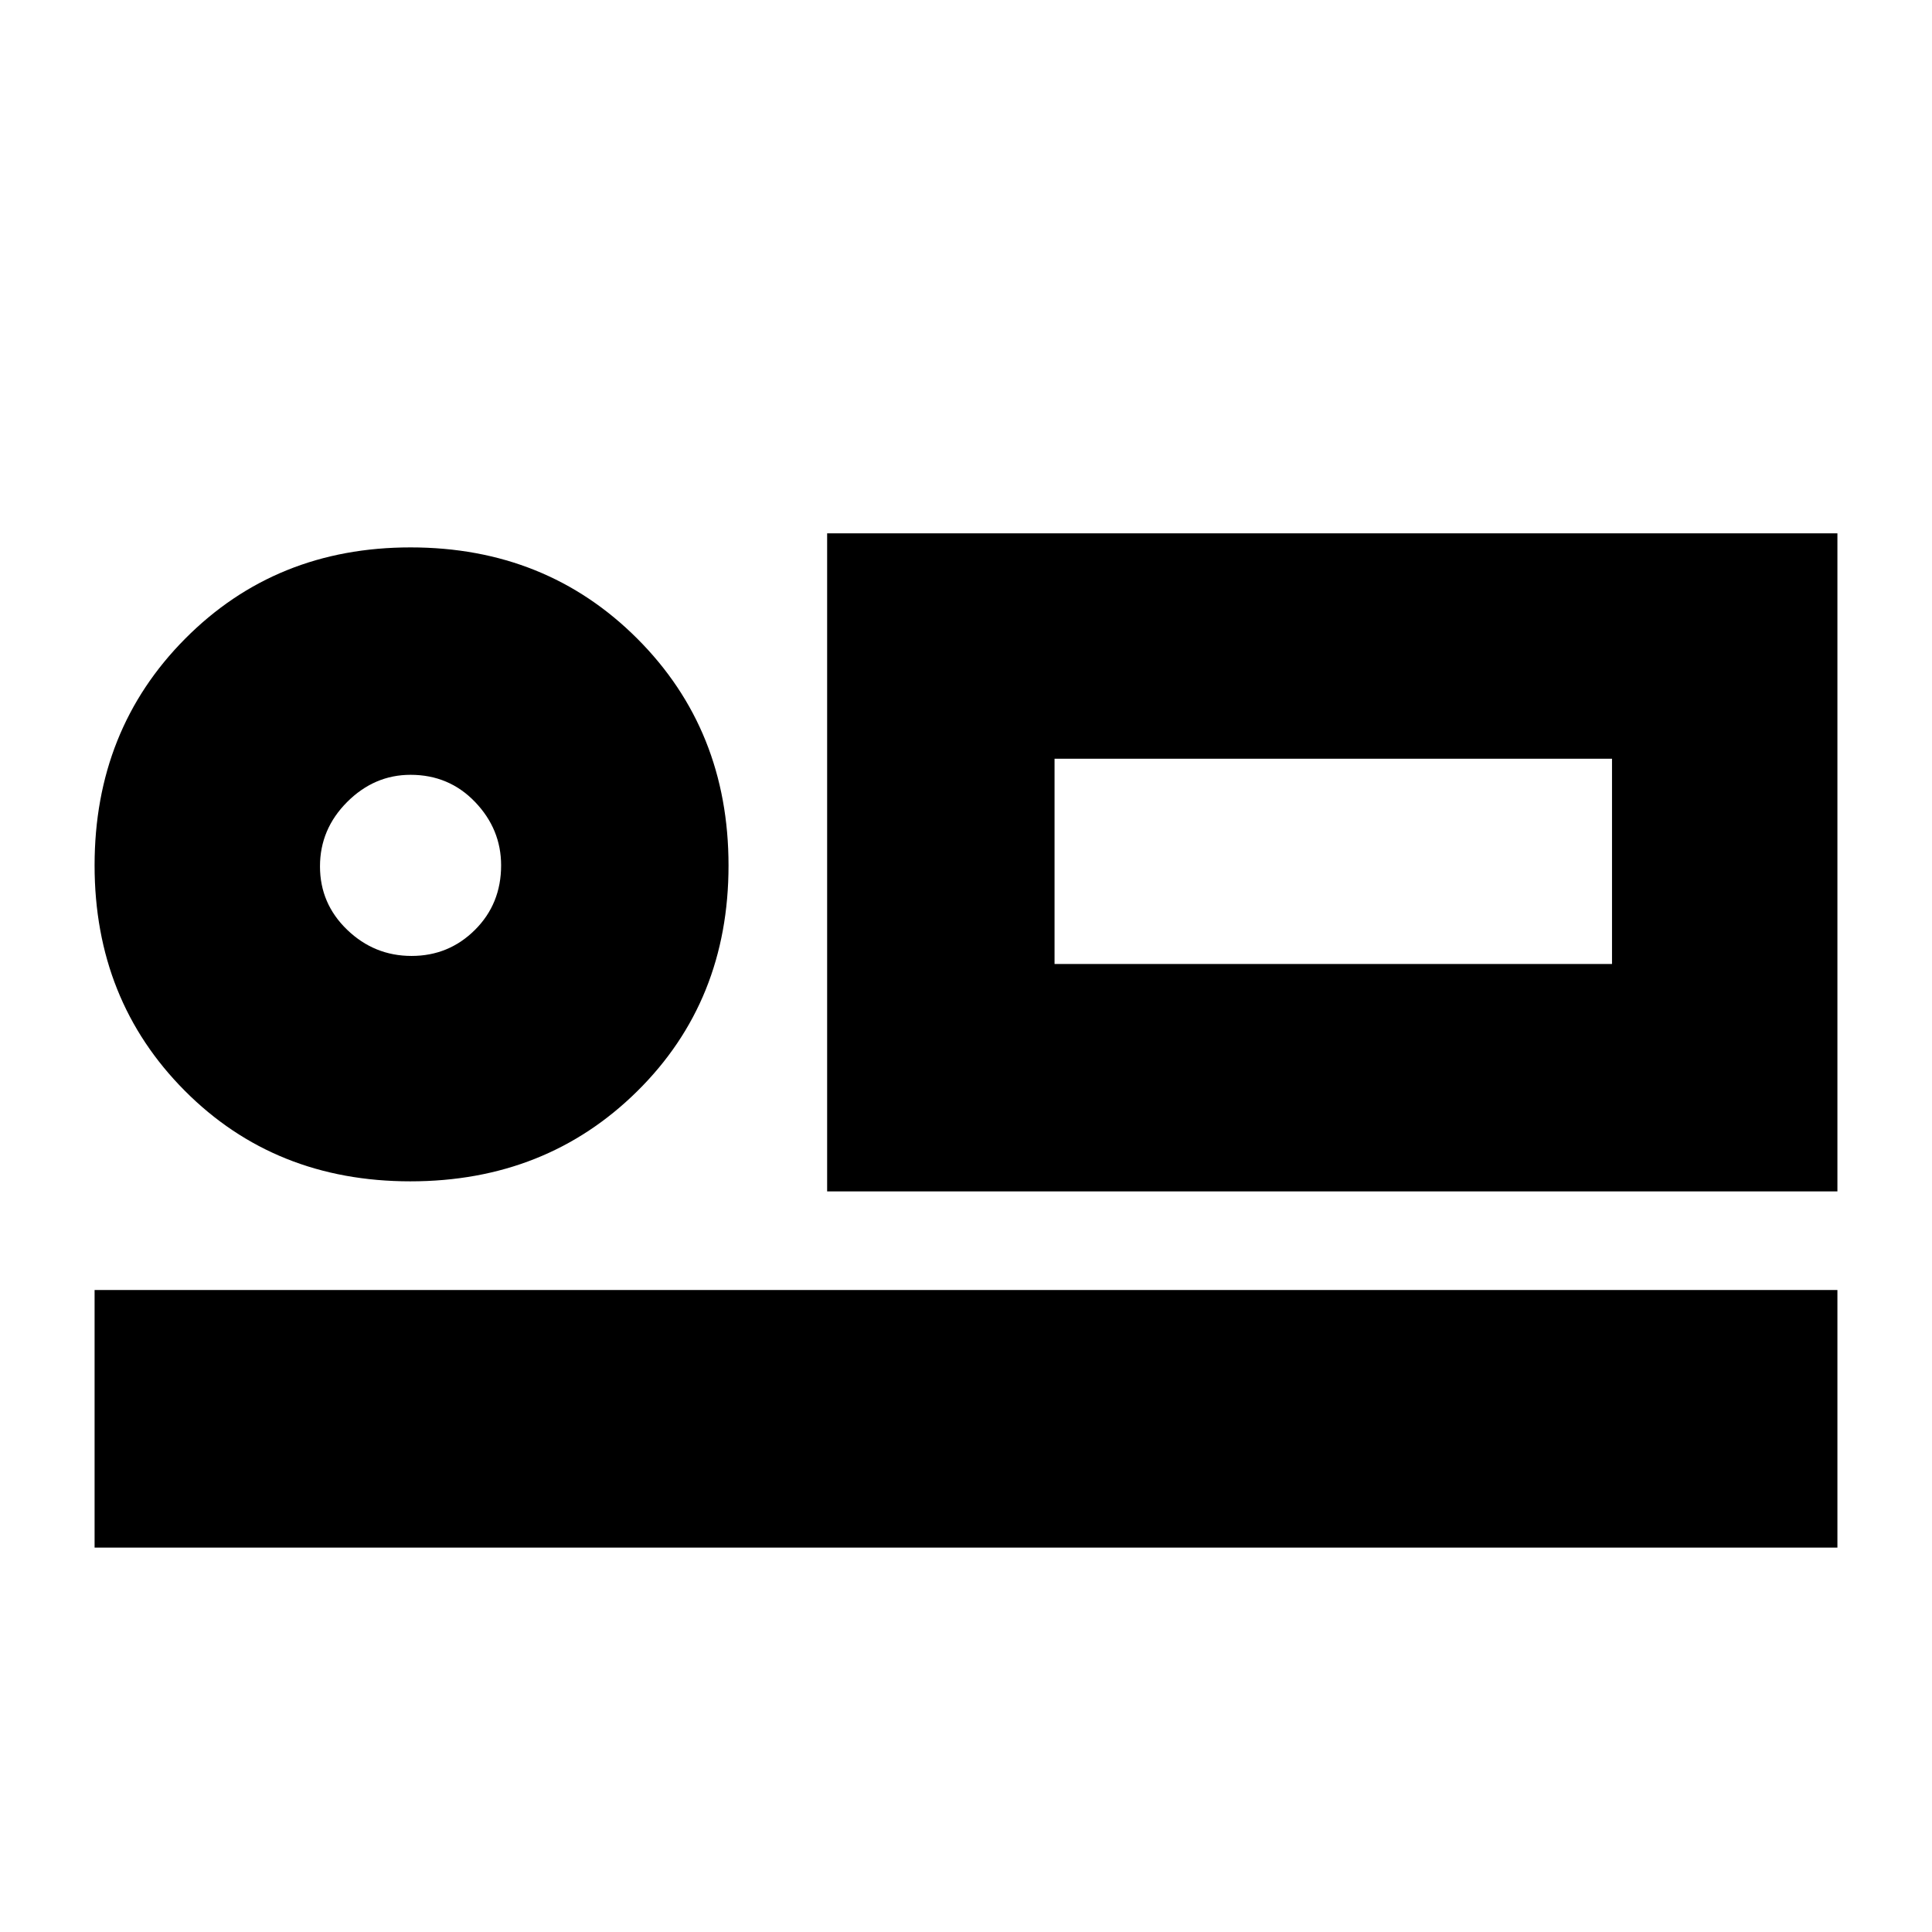 <svg xmlns="http://www.w3.org/2000/svg" height="20" viewBox="0 -960 960 960" width="20"><path d="M411-368v-327h502v327H411Zm113-215v102-102ZM47-191v-128h866v128H47Zm156.94-182q-67.36 0-112.15-45.04Q47-463.08 47-530q0-67.33 45.04-112.67Q137.08-688 204-688q67.33 0 112.67 45.35Q362-597.3 362-529.94q0 67.36-45.35 112.15Q271.3-373 203.94-373Zm.56-112q18.5 0 31.5-12.94T249-530q0-18-12.94-31.5Q223.13-575 204-575q-18 0-31.5 13.5t-13.5 32q0 18.5 13.5 31.5t32 13Zm319.5 4h277v-102H524v102Zm-320-49Z"/></svg>